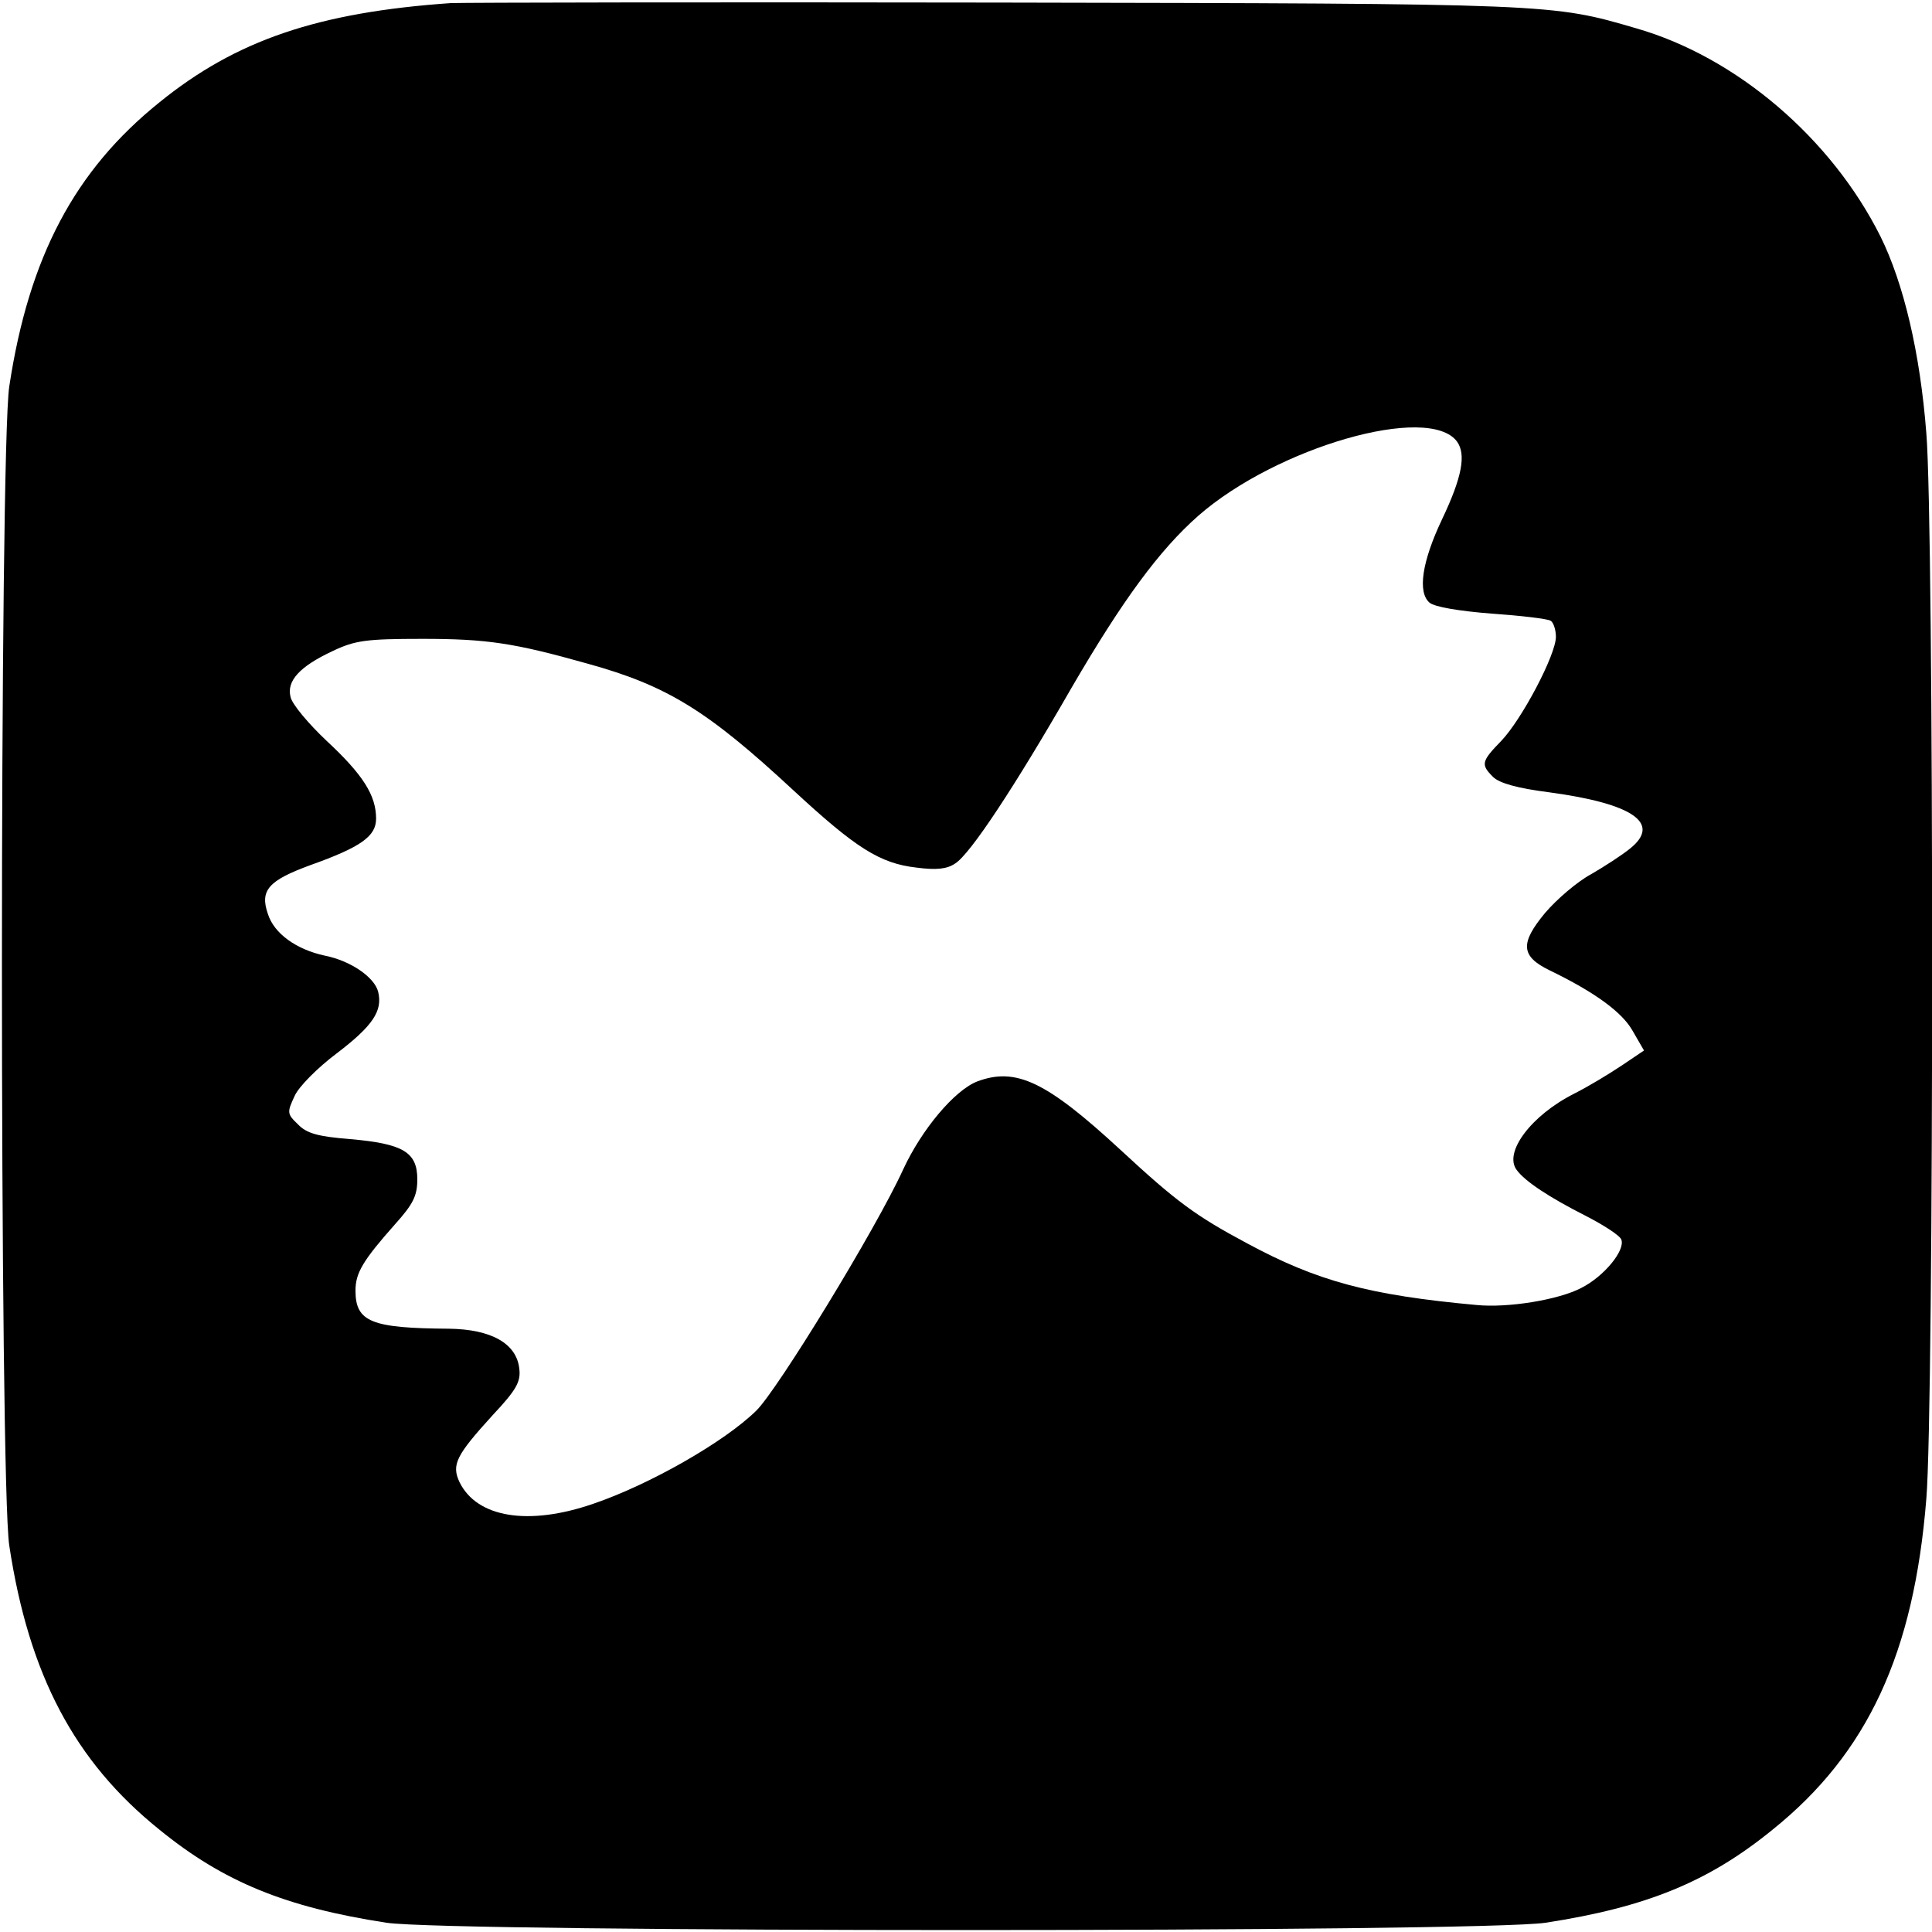 <?xml version="1.0" standalone="no"?>
<!DOCTYPE svg PUBLIC "-//W3C//DTD SVG 20010904//EN"
 "http://www.w3.org/TR/2001/REC-SVG-20010904/DTD/svg10.dtd">
<svg version="1.0" xmlns="http://www.w3.org/2000/svg"
 width="375pt" height="375pt" viewBox="0 0 375 375"
 preserveAspectRatio="xMidYMid meet">
<g transform="translate(0,375) scale(0.1,-0.1)"
fill="#000000" stroke="none">
<path d="M875 3744 c-258 -18 -417 -72 -566 -193 -164 -132 -253 -300 -291
-551 -19 -123 -19 -2127 0 -2250 38 -251 127 -419 291 -551 125 -102 246 -151
441 -181 123 -19 2127 -19 2250 0 195 30 316 79 441 181 184 148 274 342 298
642 15 179 15 1889 0 2068 -12 156 -44 291 -89 382 -95 190 -279 348 -474 404
-164 48 -160 48 -1236 50 -558 1 -1037 0 -1065 -1z m1953 -851 c18 -25 10 -69
-29 -151 -39 -82 -48 -142 -24 -162 10 -8 56 -16 120 -21 57 -4 109 -10 115
-14 5 -3 10 -17 10 -31 0 -35 -66 -160 -106 -202 -39 -40 -40 -46 -16 -70 12
-12 47 -22 110 -30 162 -22 217 -60 156 -109 -16 -13 -50 -35 -76 -50 -26 -14
-66 -48 -89 -75 -49 -59 -47 -84 8 -111 89 -43 142 -82 162 -118 l22 -38 -43
-29 c-24 -16 -65 -41 -93 -55 -83 -42 -137 -114 -111 -148 16 -22 63 -53 134
-89 35 -18 66 -38 69 -46 8 -21 -34 -72 -78 -94 -44 -23 -142 -39 -203 -33
-208 19 -309 46 -446 120 -99 53 -136 80 -245 181 -144 133 -203 161 -278 133
-44 -17 -108 -93 -144 -171 -53 -116 -244 -428 -285 -468 -62 -61 -208 -144
-317 -181 -125 -43 -225 -27 -259 42 -16 34 -7 52 65 131 45 48 54 64 51 89
-5 49 -54 77 -137 78 -150 1 -181 13 -181 74 0 34 14 58 77 129 35 39 43 55
43 87 0 53 -28 69 -130 78 -63 5 -85 11 -102 29 -21 20 -21 23 -6 55 8 18 45
55 81 82 71 54 90 83 81 120 -7 28 -53 60 -103 70 -56 12 -99 43 -111 81 -16
46 1 65 83 95 98 35 127 56 127 90 0 45 -25 85 -96 151 -35 33 -67 71 -70 85
-8 31 17 59 81 89 44 21 65 24 175 24 125 0 178 -8 320 -48 156 -43 234 -92
400 -246 121 -112 168 -142 239 -150 38 -5 59 -3 75 8 29 18 115 148 227 343
98 168 169 265 245 332 152 133 447 218 502 144z"/>
</g>
</svg>
